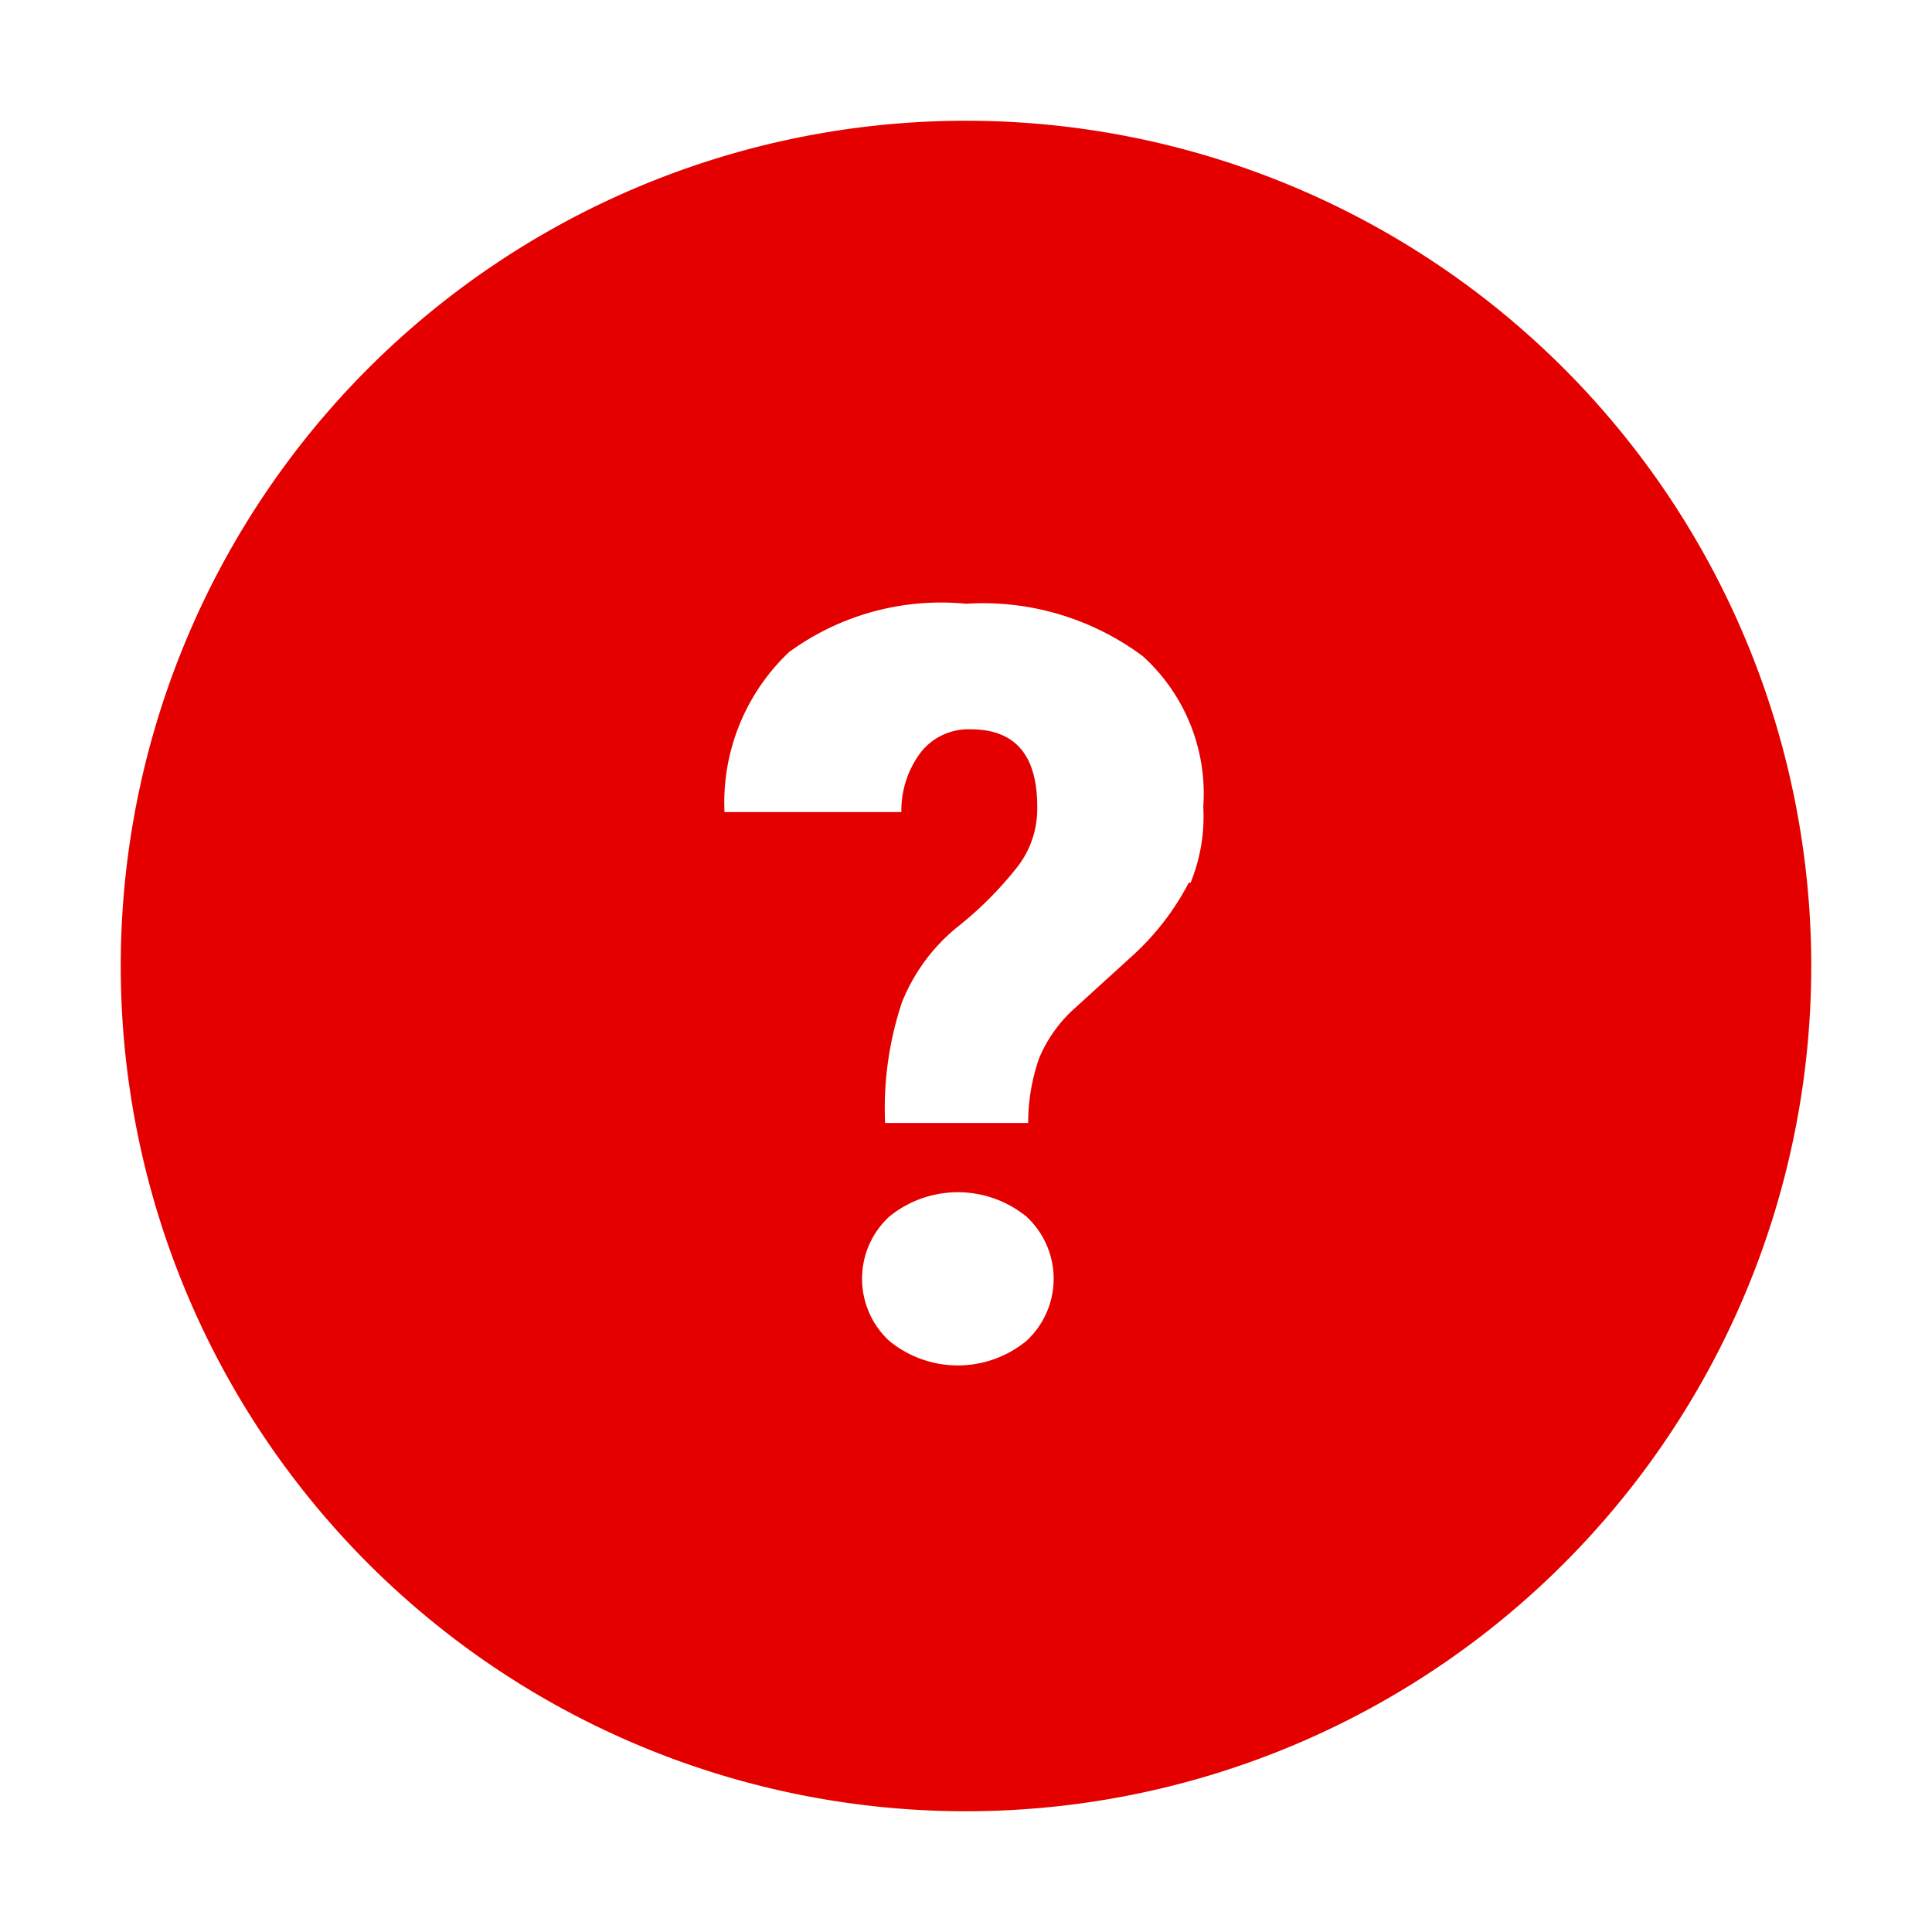 <svg id="当選" xmlns="http://www.w3.org/2000/svg" viewBox="0 0 32 32"><defs><style>.cls-1{fill:#e50000;}</style></defs><title>アートボード 33</title><path class="cls-1" d="M16,2A14,14,0,1,0,30,16,14,14,0,0,0,16,2Zm1,20.21a1.79,1.79,0,0,1-2.27,0,1.4,1.4,0,0,1,0-2.06,1.8,1.8,0,0,1,2.27,0,1.4,1.4,0,0,1,0,2.06Zm2.69-7.59a4.34,4.34,0,0,1-.9,1.18l-1,.91a2.3,2.3,0,0,0-.58.82,3.25,3.25,0,0,0-.18,1.07H14.66a5.53,5.53,0,0,1,.28-2,3.07,3.07,0,0,1,.91-1.24,6,6,0,0,0,1-1,1.57,1.57,0,0,0,.33-1q0-1.28-1.1-1.28a1,1,0,0,0-.82.37,1.59,1.59,0,0,0-.33,1H12a3.43,3.43,0,0,1,1.07-2.65A4.27,4.27,0,0,1,16,10a4.43,4.43,0,0,1,2.93.87,3.07,3.07,0,0,1,1,2.49A2.9,2.9,0,0,1,19.72,14.62Z"/></svg>